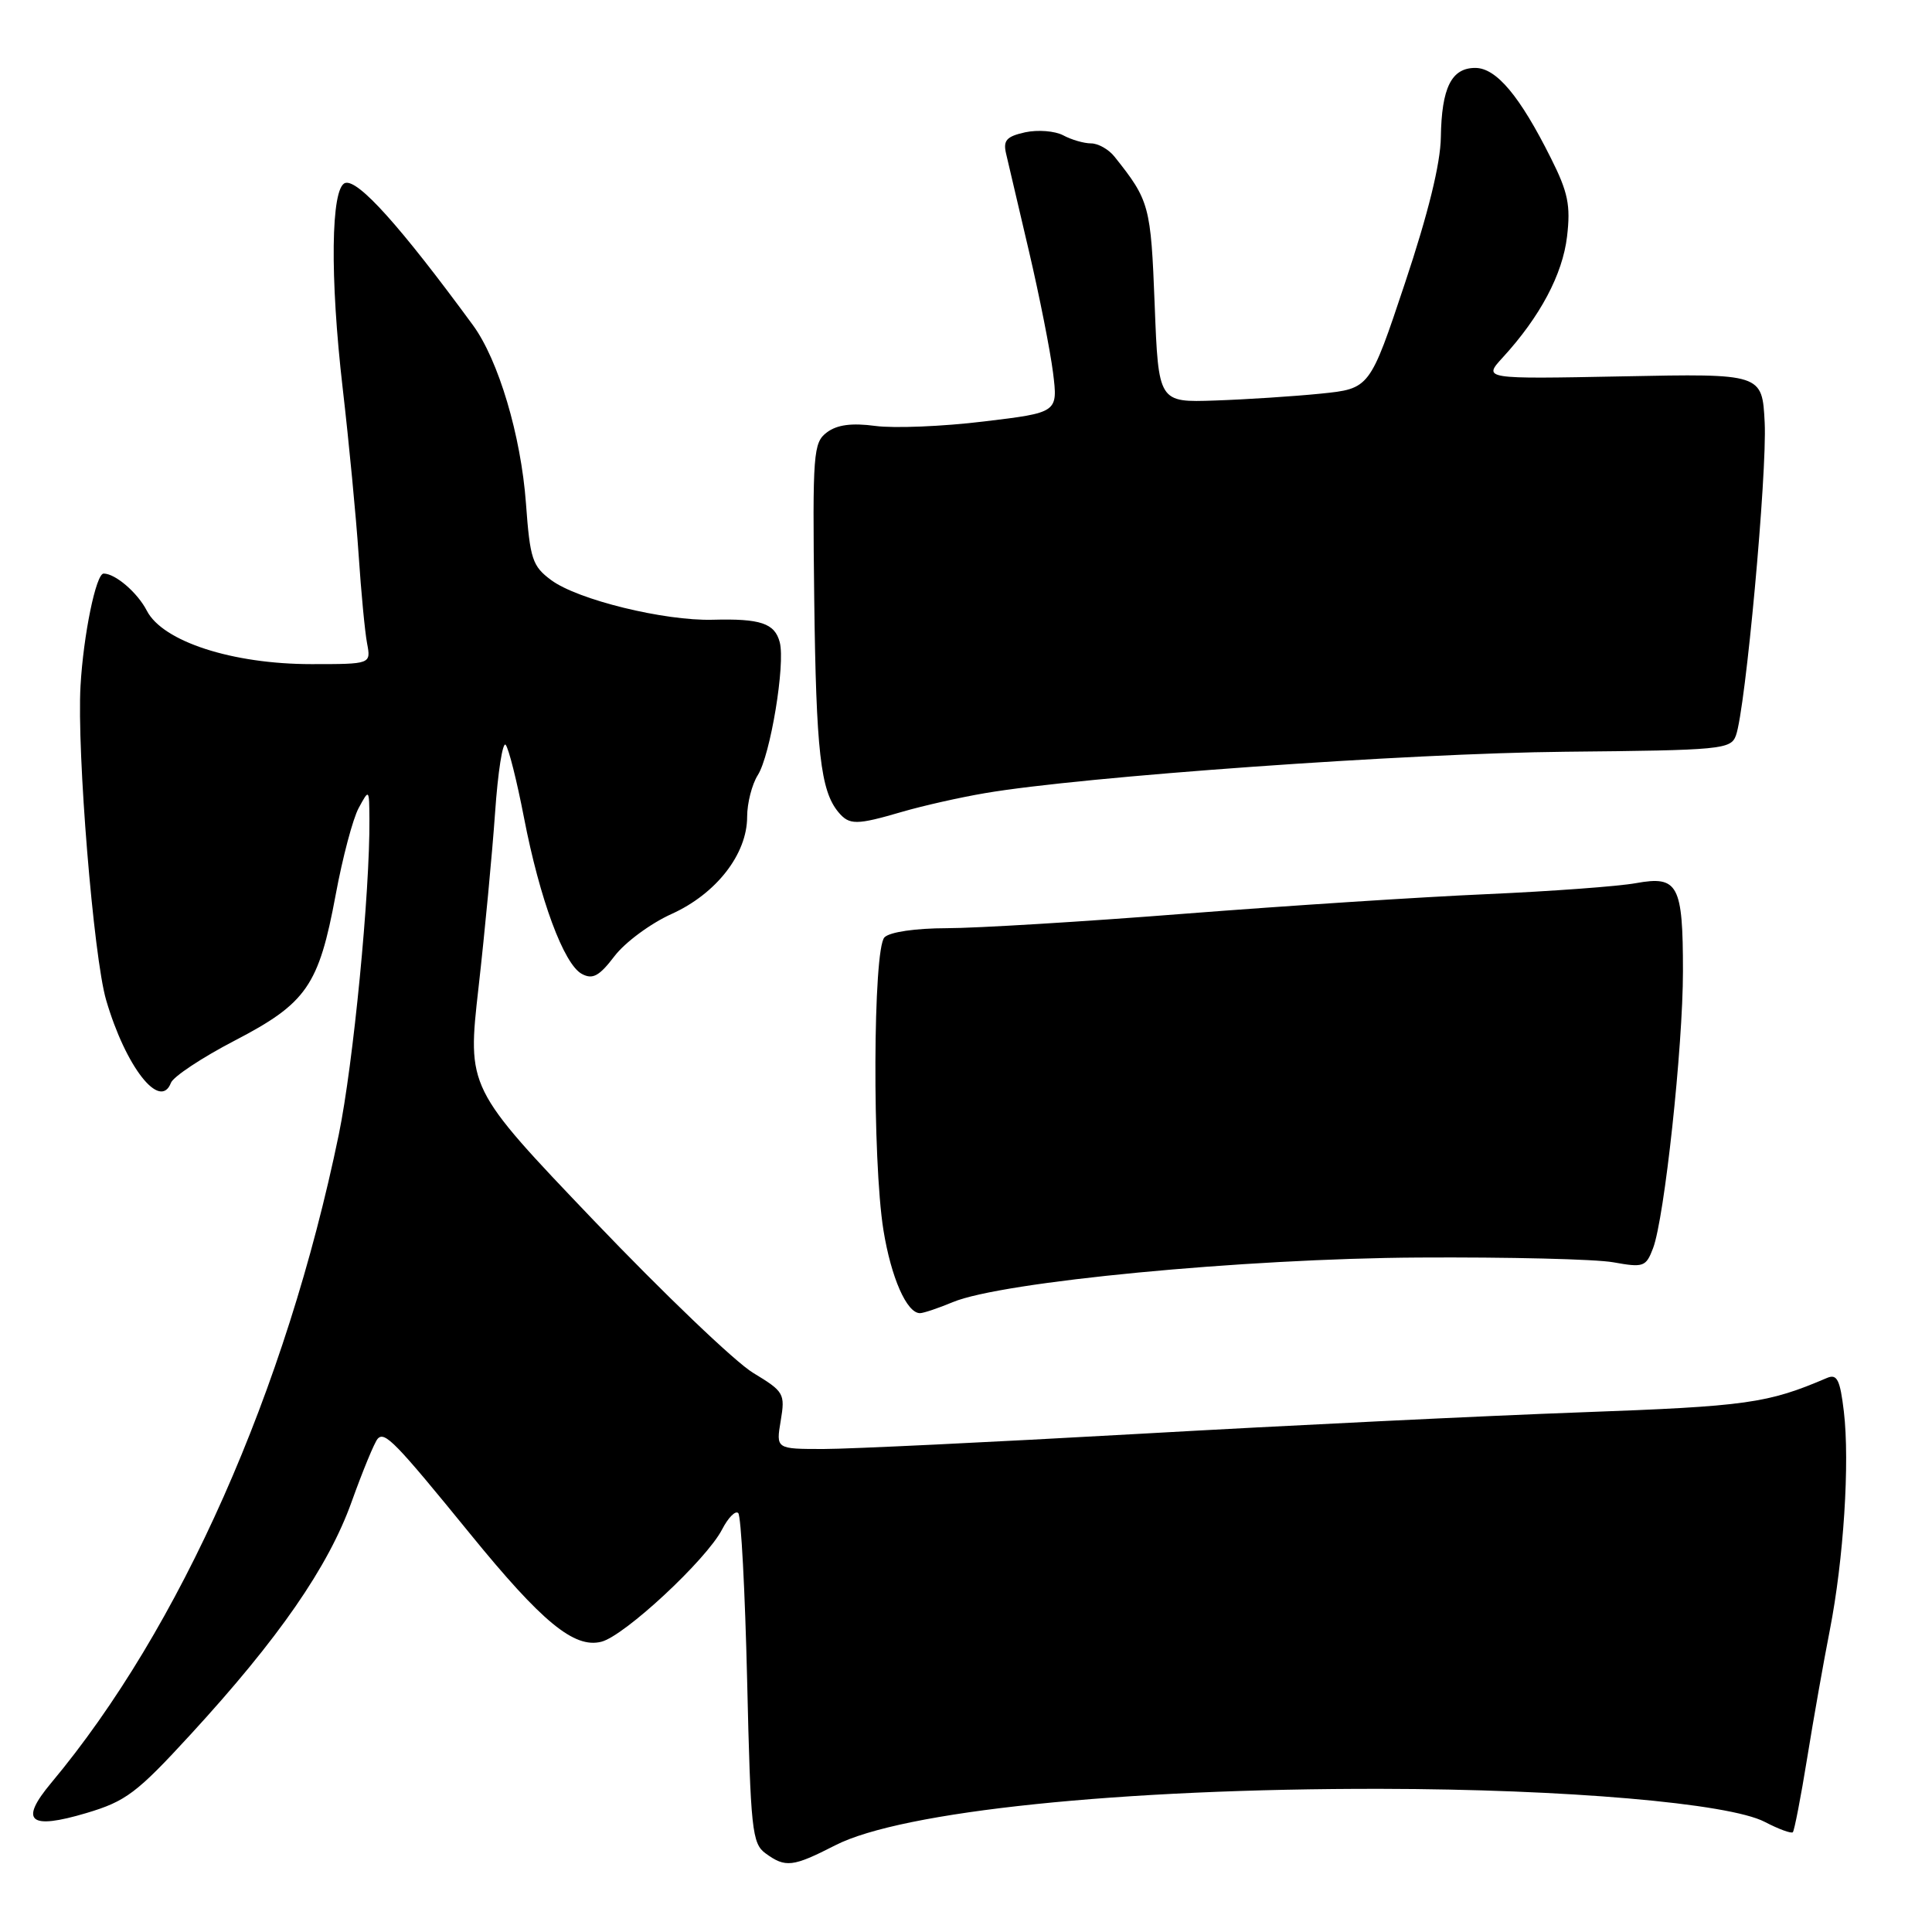 <?xml version="1.0" encoding="UTF-8" standalone="no"?>
<!DOCTYPE svg PUBLIC "-//W3C//DTD SVG 1.1//EN" "http://www.w3.org/Graphics/SVG/1.1/DTD/svg11.dtd" >
<svg xmlns="http://www.w3.org/2000/svg" xmlns:xlink="http://www.w3.org/1999/xlink" version="1.1" viewBox="0 0 256 256">
 <g >
 <path fill="currentColor"
d=" M 110.66 244.52 C 119.48 239.99 148.54 236.98 183.00 237.03 C 207.46 237.07 229.06 238.93 233.84 241.41 C 235.68 242.37 237.35 242.98 237.56 242.78 C 237.76 242.57 238.62 238.15 239.46 232.95 C 240.30 227.75 241.65 220.12 242.46 216.00 C 244.29 206.66 245.12 193.79 244.32 187.03 C 243.82 182.82 243.42 182.02 242.10 182.58 C 234.20 185.96 231.52 186.34 209.50 187.14 C 196.85 187.60 170.51 188.88 150.96 189.99 C 131.41 191.09 112.59 192.00 109.12 192.00 C 102.82 192.00 102.82 192.00 103.45 188.25 C 104.05 184.66 103.89 184.39 99.79 181.91 C 97.43 180.49 87.94 171.41 78.70 161.74 C 61.90 144.15 61.90 144.15 63.41 130.83 C 64.24 123.50 65.22 113.09 65.60 107.69 C 65.97 102.30 66.61 98.25 67.00 98.69 C 67.40 99.14 68.49 103.48 69.43 108.34 C 71.52 119.16 74.71 127.78 77.10 129.05 C 78.53 129.82 79.40 129.35 81.42 126.70 C 82.81 124.87 86.22 122.35 89.00 121.10 C 94.92 118.42 99.00 113.17 99.00 108.23 C 99.00 106.42 99.64 103.93 100.41 102.71 C 102.08 100.09 104.08 88.00 103.32 85.10 C 102.66 82.58 100.76 81.95 94.44 82.12 C 88.05 82.29 76.56 79.48 73.04 76.87 C 70.54 75.02 70.23 74.09 69.69 66.67 C 69.03 57.72 66.05 47.71 62.67 43.09 C 53.03 29.94 47.42 23.70 45.73 24.25 C 43.84 24.88 43.70 36.72 45.41 51.46 C 46.24 58.63 47.19 68.55 47.52 73.50 C 47.85 78.45 48.35 83.74 48.64 85.25 C 49.16 88.00 49.16 88.00 41.27 88.00 C 30.80 88.00 21.57 85.01 19.46 80.93 C 18.22 78.52 15.28 76.00 13.73 76.00 C 12.72 76.00 11.05 84.15 10.67 90.88 C 10.17 99.59 12.39 126.78 14.06 132.50 C 16.65 141.37 21.22 147.21 22.65 143.48 C 22.96 142.66 26.76 140.14 31.09 137.89 C 40.63 132.93 42.24 130.61 44.48 118.56 C 45.39 113.64 46.76 108.47 47.53 107.06 C 48.91 104.51 48.92 104.52 48.95 108.50 C 49.03 118.20 46.81 141.03 44.89 150.34 C 37.91 184.18 23.89 215.79 6.77 236.26 C 2.53 241.34 3.88 242.49 11.44 240.24 C 16.68 238.68 18.12 237.60 25.26 229.82 C 36.92 217.13 43.51 207.61 46.59 199.00 C 48.07 194.88 49.62 191.12 50.04 190.65 C 50.97 189.61 52.37 191.06 62.31 203.26 C 71.82 214.94 76.08 218.45 79.68 217.54 C 82.75 216.77 93.60 206.68 95.68 202.66 C 96.49 201.09 97.45 200.12 97.82 200.49 C 98.20 200.86 98.72 210.84 99.00 222.66 C 99.46 242.47 99.65 244.28 101.44 245.58 C 104.08 247.51 105.05 247.39 110.66 244.52 Z  M 126.25 172.54 C 132.73 169.83 164.81 166.76 188.00 166.63 C 199.82 166.56 211.42 166.84 213.77 167.26 C 217.77 167.98 218.10 167.87 219.04 165.39 C 220.55 161.42 223.00 138.72 223.00 128.69 C 223.00 117.21 222.36 116.01 216.78 117.02 C 214.43 117.45 205.53 118.10 197.00 118.48 C 188.47 118.85 170.47 120.02 157.00 121.07 C 143.53 122.13 129.33 122.99 125.45 122.99 C 121.31 123.00 117.91 123.49 117.20 124.20 C 115.67 125.73 115.57 153.75 117.06 163.00 C 118.08 169.30 120.15 174.00 121.90 174.00 C 122.37 174.00 124.33 173.34 126.25 172.54 Z  M 119.57 107.56 C 122.28 106.77 127.20 105.66 130.50 105.10 C 143.38 102.89 186.57 99.81 207.40 99.61 C 228.11 99.41 229.35 99.30 230.02 97.45 C 231.29 94.00 234.16 62.72 233.83 56.00 C 233.50 49.50 233.50 49.50 215.00 49.87 C 196.50 50.23 196.50 50.23 199.12 47.37 C 204.07 41.97 207.05 36.36 207.64 31.35 C 208.13 27.22 207.78 25.48 205.50 20.95 C 201.38 12.71 198.27 9.00 195.48 9.00 C 192.32 9.00 191.02 11.63 190.92 18.18 C 190.87 21.68 189.24 28.31 186.17 37.50 C 181.50 51.50 181.50 51.50 175.00 52.16 C 171.43 52.52 165.12 52.93 161.00 53.07 C 153.50 53.33 153.50 53.33 153.00 40.36 C 152.49 27.23 152.32 26.58 147.67 20.75 C 146.91 19.79 145.51 19.00 144.57 19.00 C 143.64 19.00 141.97 18.52 140.88 17.93 C 139.78 17.35 137.52 17.17 135.84 17.53 C 133.37 18.08 132.90 18.60 133.31 20.35 C 133.58 21.53 134.95 27.35 136.34 33.28 C 137.73 39.21 139.16 46.45 139.53 49.36 C 140.19 54.67 140.19 54.67 130.34 55.85 C 124.93 56.51 118.47 56.77 116.00 56.44 C 112.85 56.02 110.92 56.28 109.57 57.29 C 107.76 58.65 107.66 59.99 107.89 79.39 C 108.14 99.59 108.73 104.76 111.08 107.60 C 112.54 109.35 113.45 109.35 119.57 107.56 Z "/>
</g>
</svg>